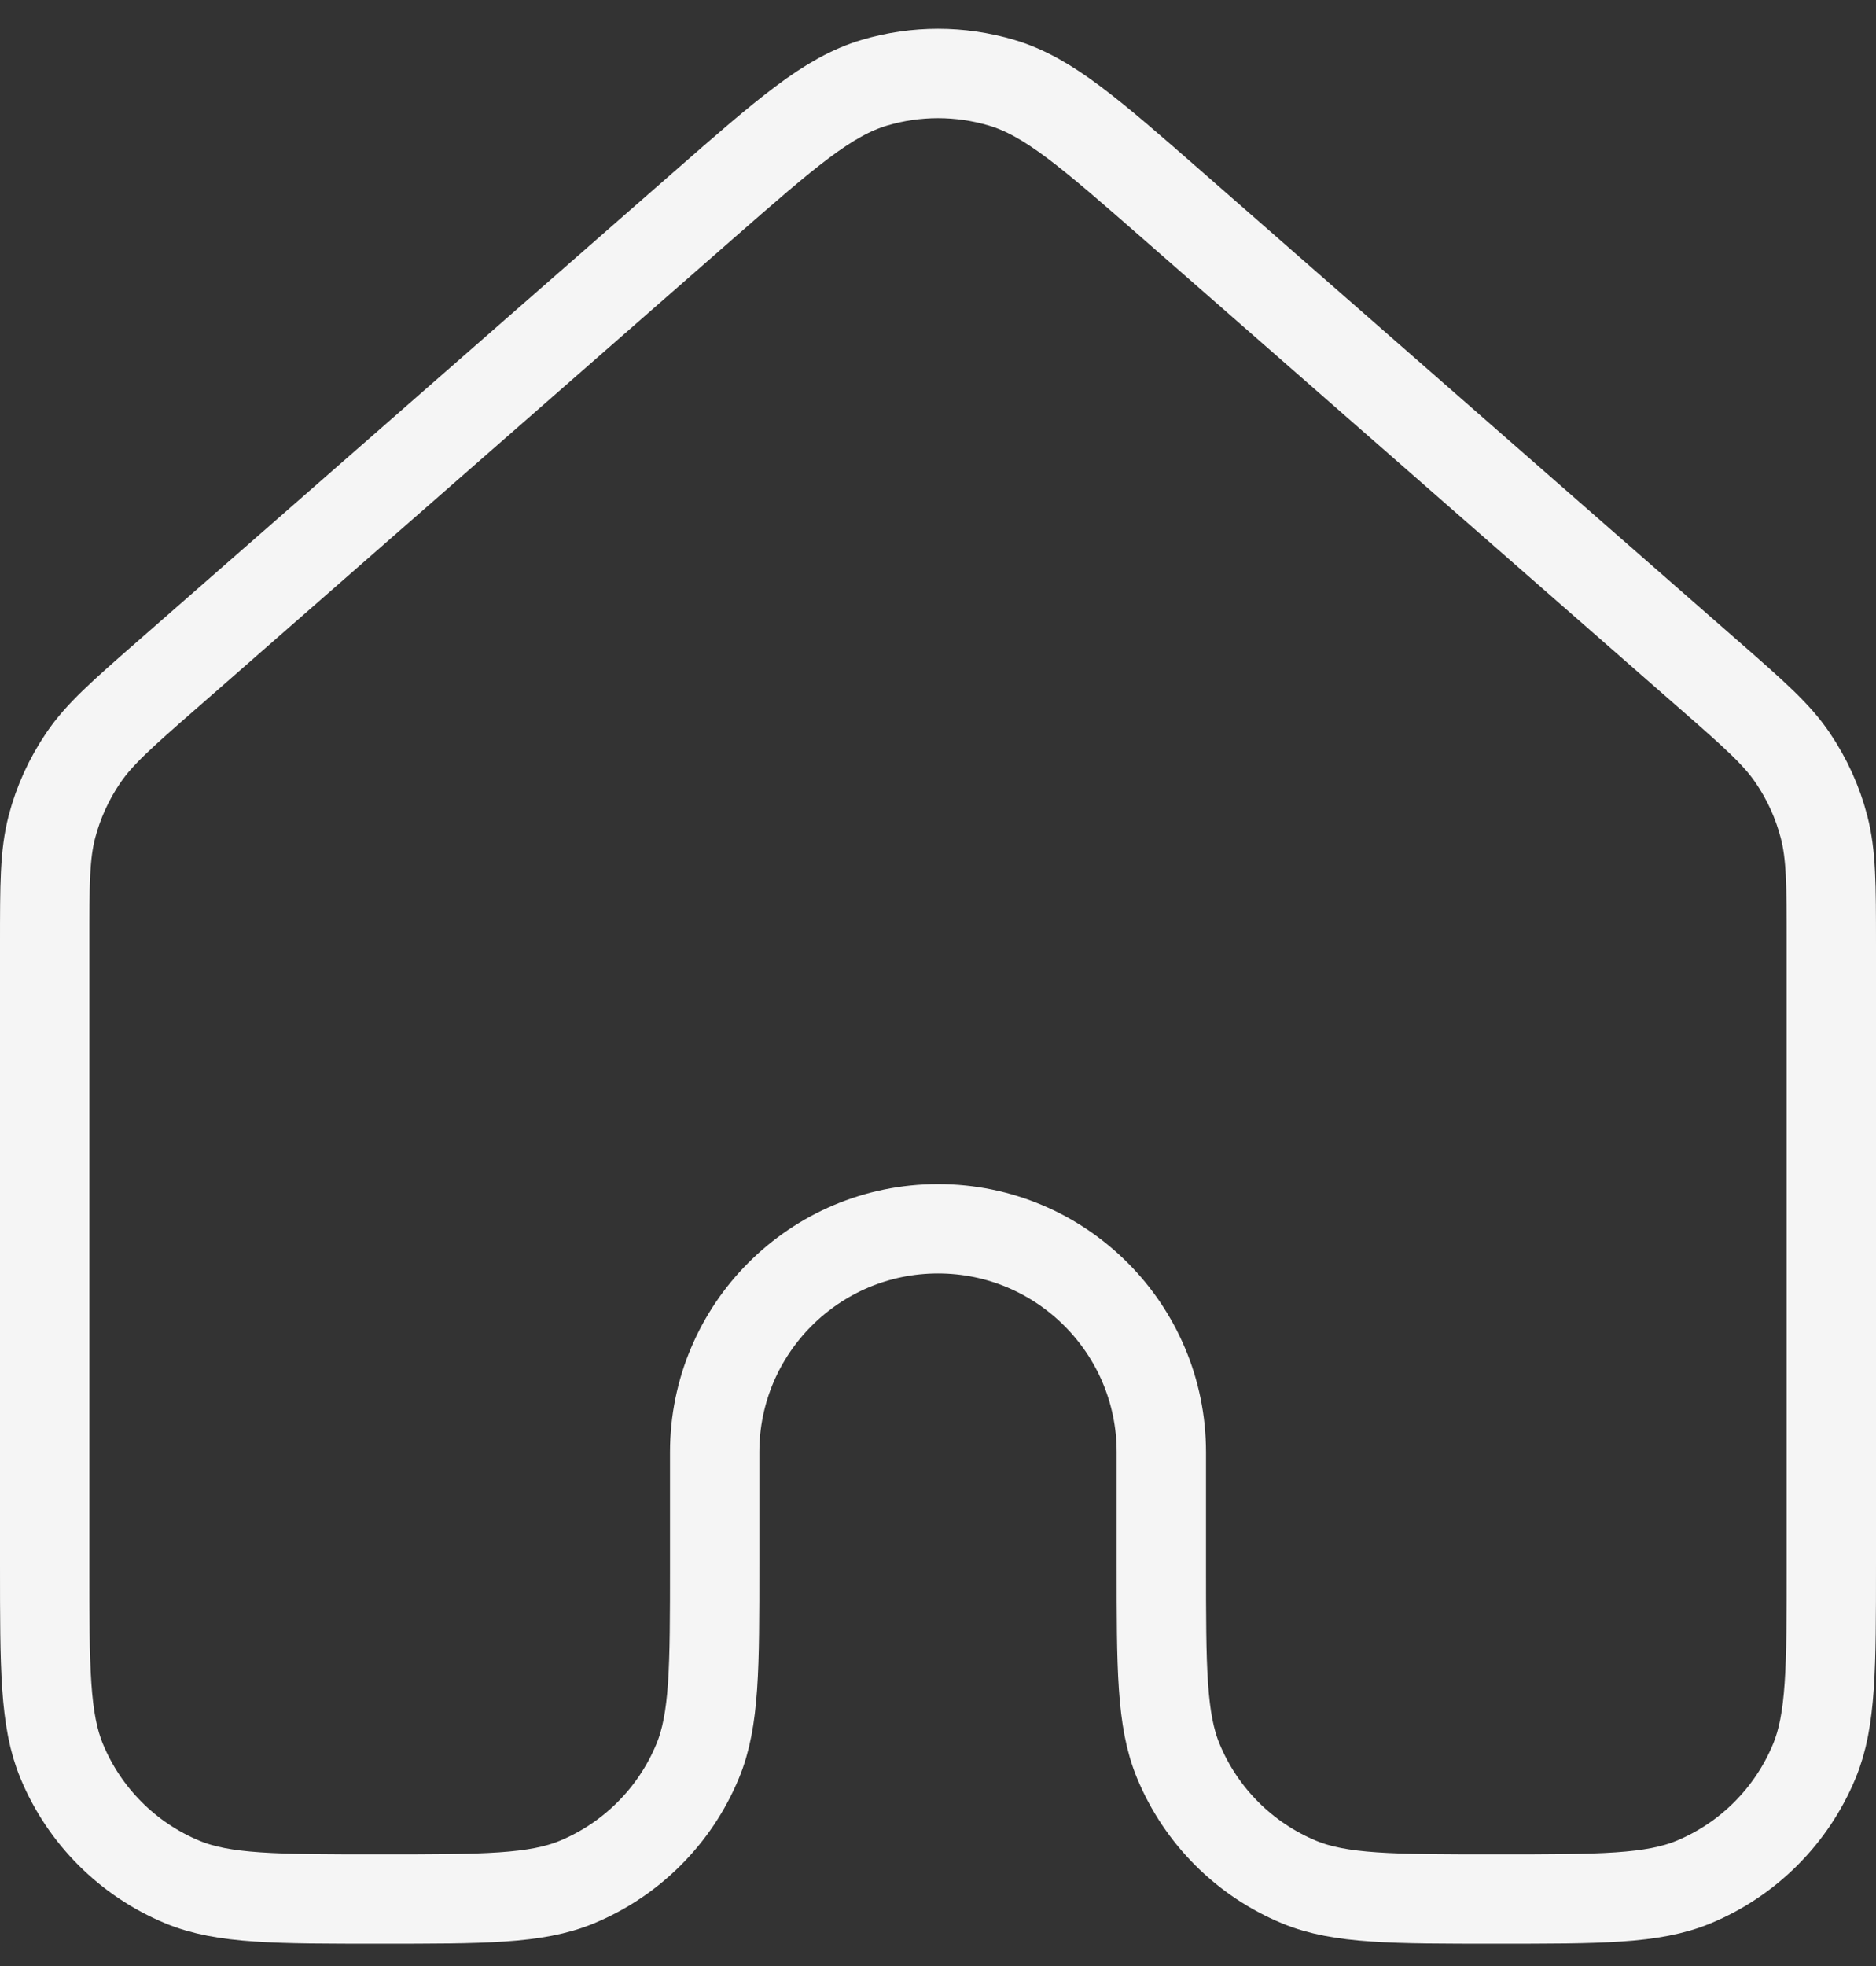 <svg width="42" height="44" viewBox="0 0 42 44" fill="none" xmlns="http://www.w3.org/2000/svg">
<rect x="0" y="0" width="42" height="44" fill="#333333" stroke="none"/>
<path d="M41 35.001V21.131C41 19.795 40.999 19.127 40.836 18.505C40.693 17.954 40.456 17.433 40.136 16.962C39.776 16.43 39.274 15.989 38.269 15.11L26.269 4.61C24.402 2.977 23.469 2.16 22.419 1.85C21.493 1.576 20.506 1.576 19.581 1.85C18.532 2.16 17.6 2.976 15.736 4.606L3.732 15.11C2.727 15.989 2.225 16.43 1.864 16.962C1.544 17.433 1.306 17.954 1.162 18.505C1 19.127 1 19.795 1 21.131V35.001C1 37.33 1 38.495 1.381 39.414C1.888 40.639 2.861 41.613 4.086 42.121C5.005 42.501 6.17 42.501 8.499 42.501C10.829 42.501 11.995 42.501 12.914 42.121C14.139 41.613 15.112 40.639 15.619 39.414C16 38.495 16 37.33 16 35V32.5C16 29.739 18.239 27.5 21 27.5C23.761 27.5 26 29.739 26 32.5V35C26 37.33 26 38.495 26.381 39.414C26.888 40.639 27.861 41.613 29.086 42.121C30.005 42.501 31.17 42.501 33.499 42.501C35.829 42.501 36.995 42.501 37.914 42.121C39.139 41.613 40.112 40.639 40.619 39.414C41 38.495 41 37.33 41 35.001Z" stroke="#F5F5F5" stroke-width="2" stroke-linecap="round" stroke-linejoin="round"/>
</svg>

